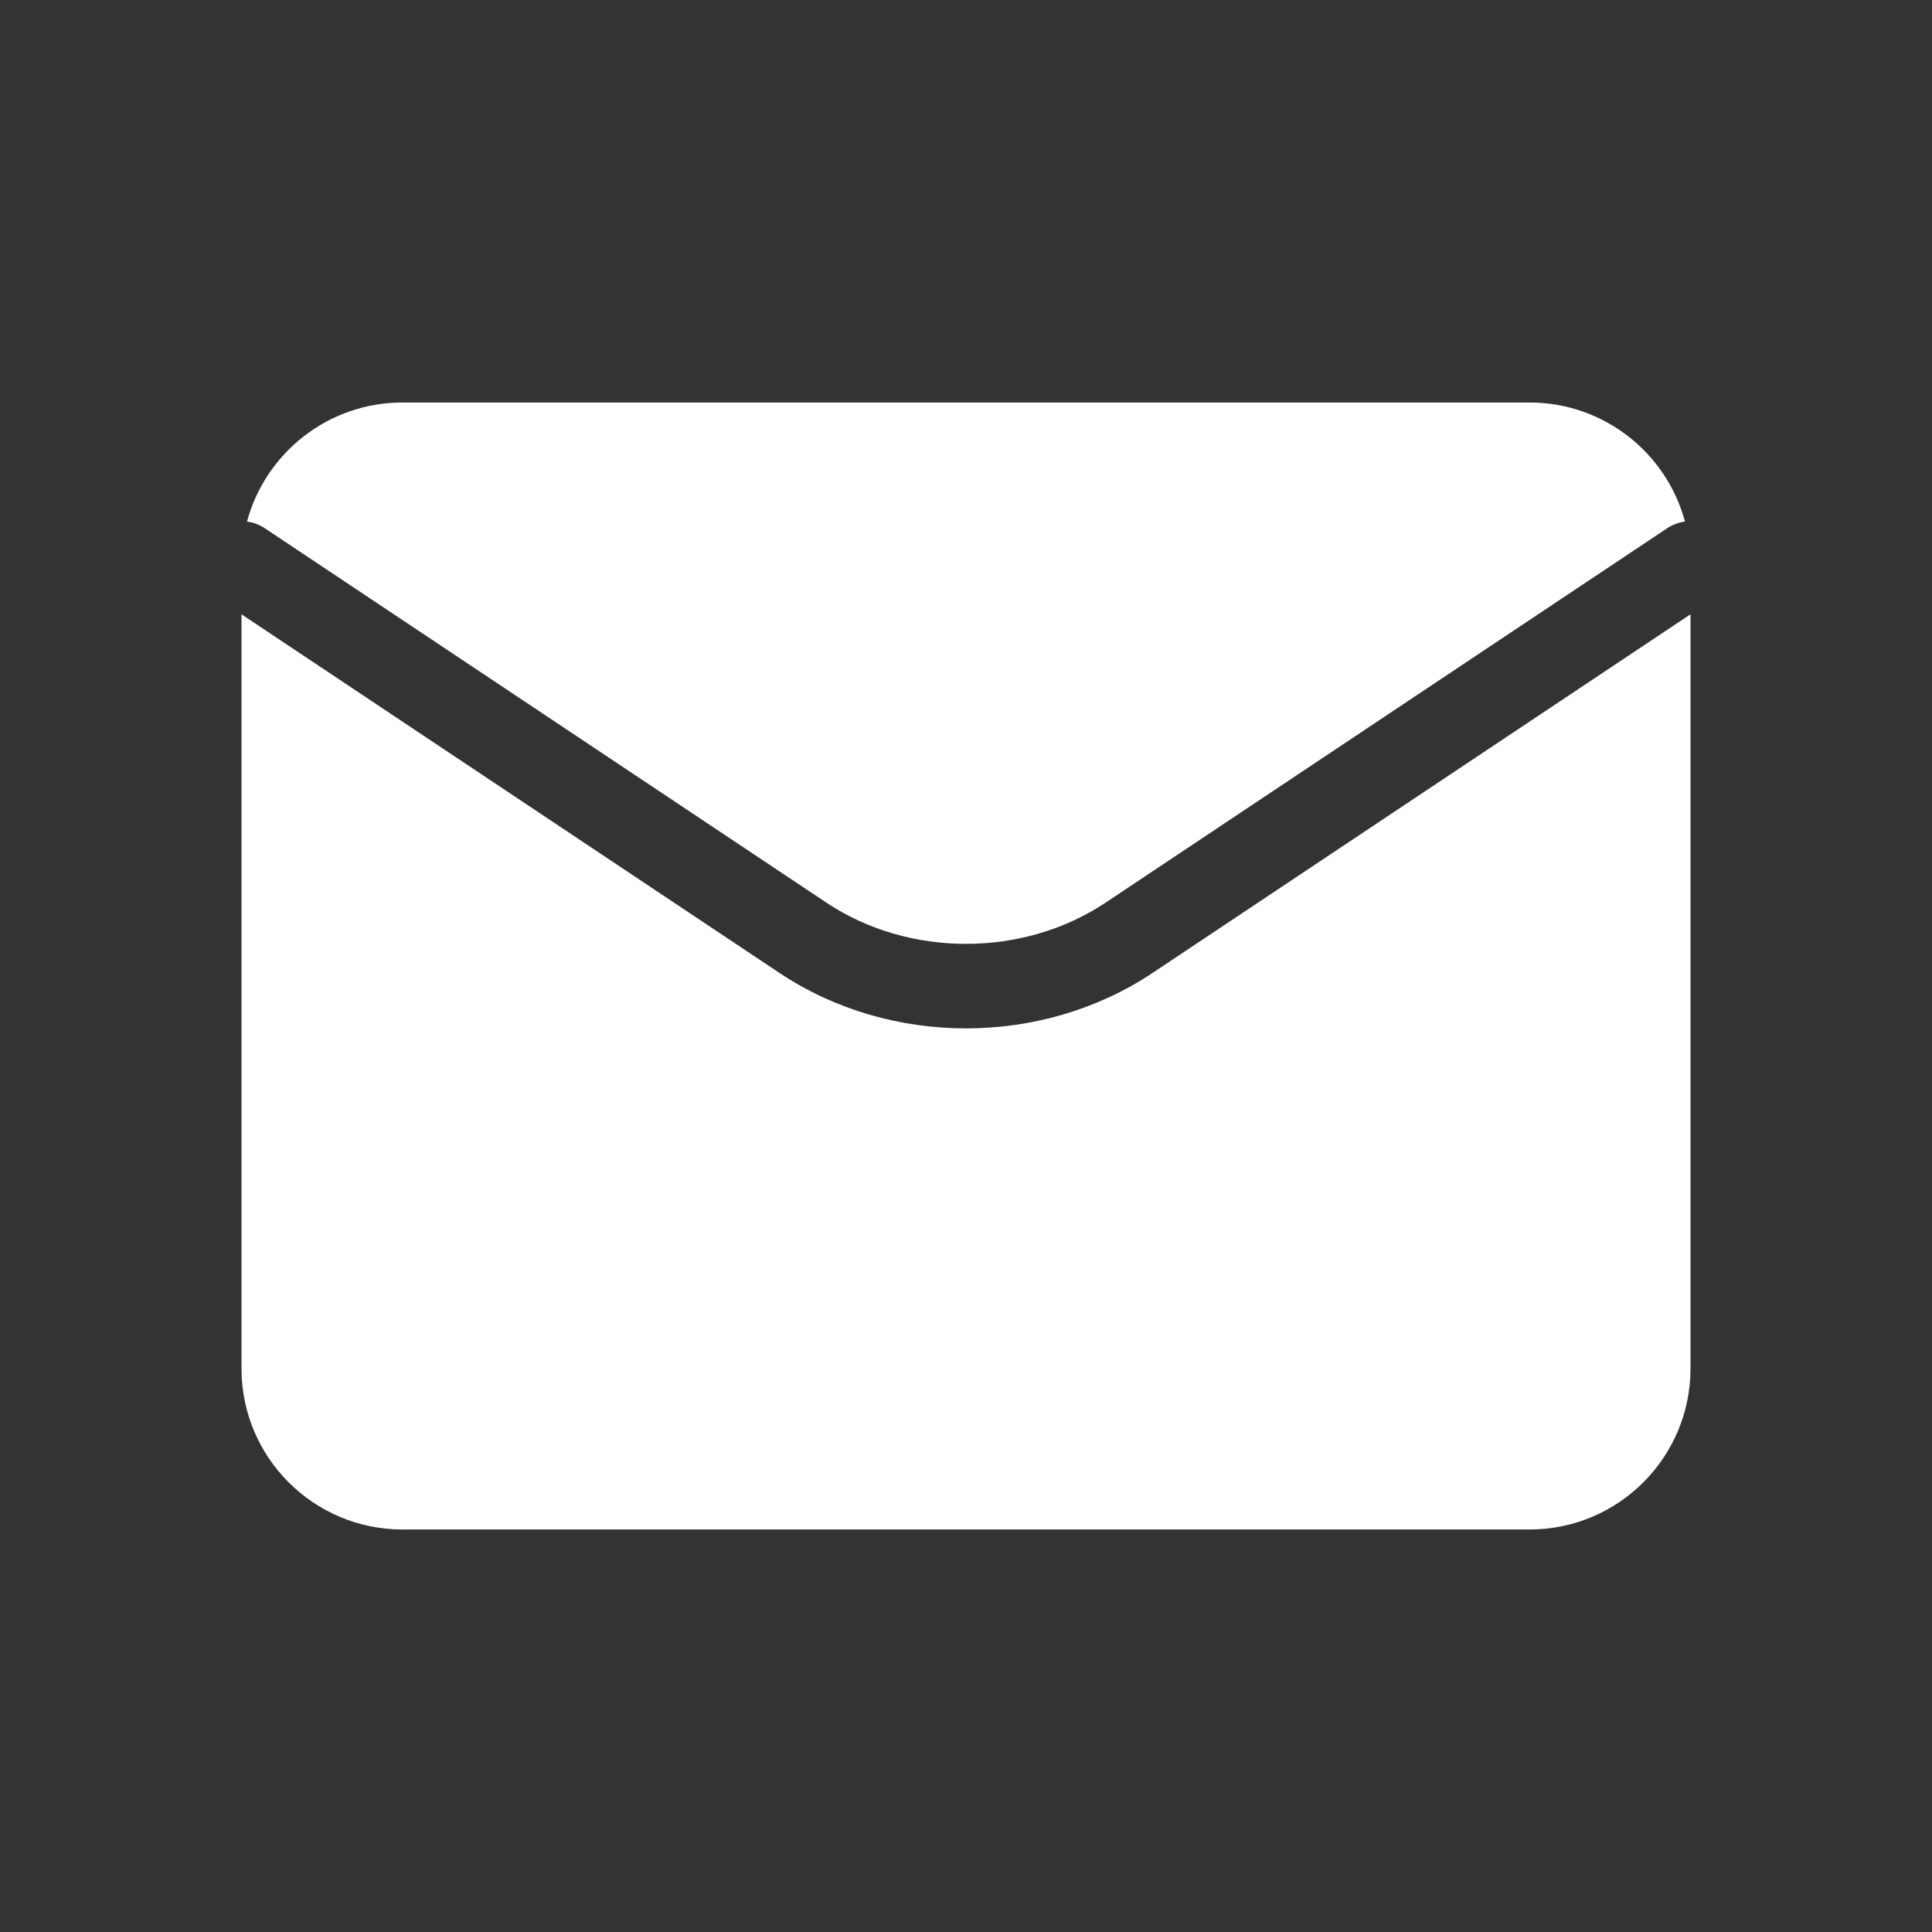 <svg width="800" height="800" viewBox="0 0 800 800" fill="none" xmlns="http://www.w3.org/2000/svg">
<rect x="0" y="0" width="800" height="800" fill="#333333" stroke="none"/>
<path d="M700 566.667C700 603.486 670.152 633.333 633.333 633.333H166.667C129.848 633.333 100 603.486 100 566.667V254.367L322.792 402.894C368.671 433.479 431.327 433.479 477.206 402.894H477.207L700 254.364V566.667ZM633.333 166.667C664.149 166.667 690.081 187.575 697.718 215.979C695.141 216.316 692.6 217.234 690.292 218.772L457.792 373.771C423.669 396.519 376.329 396.52 342.206 373.771H342.205L109.706 218.773C107.398 217.235 104.857 216.318 102.281 215.981C109.918 187.576 135.85 166.667 166.667 166.667H633.333Z" fill="white"/>
</svg>
